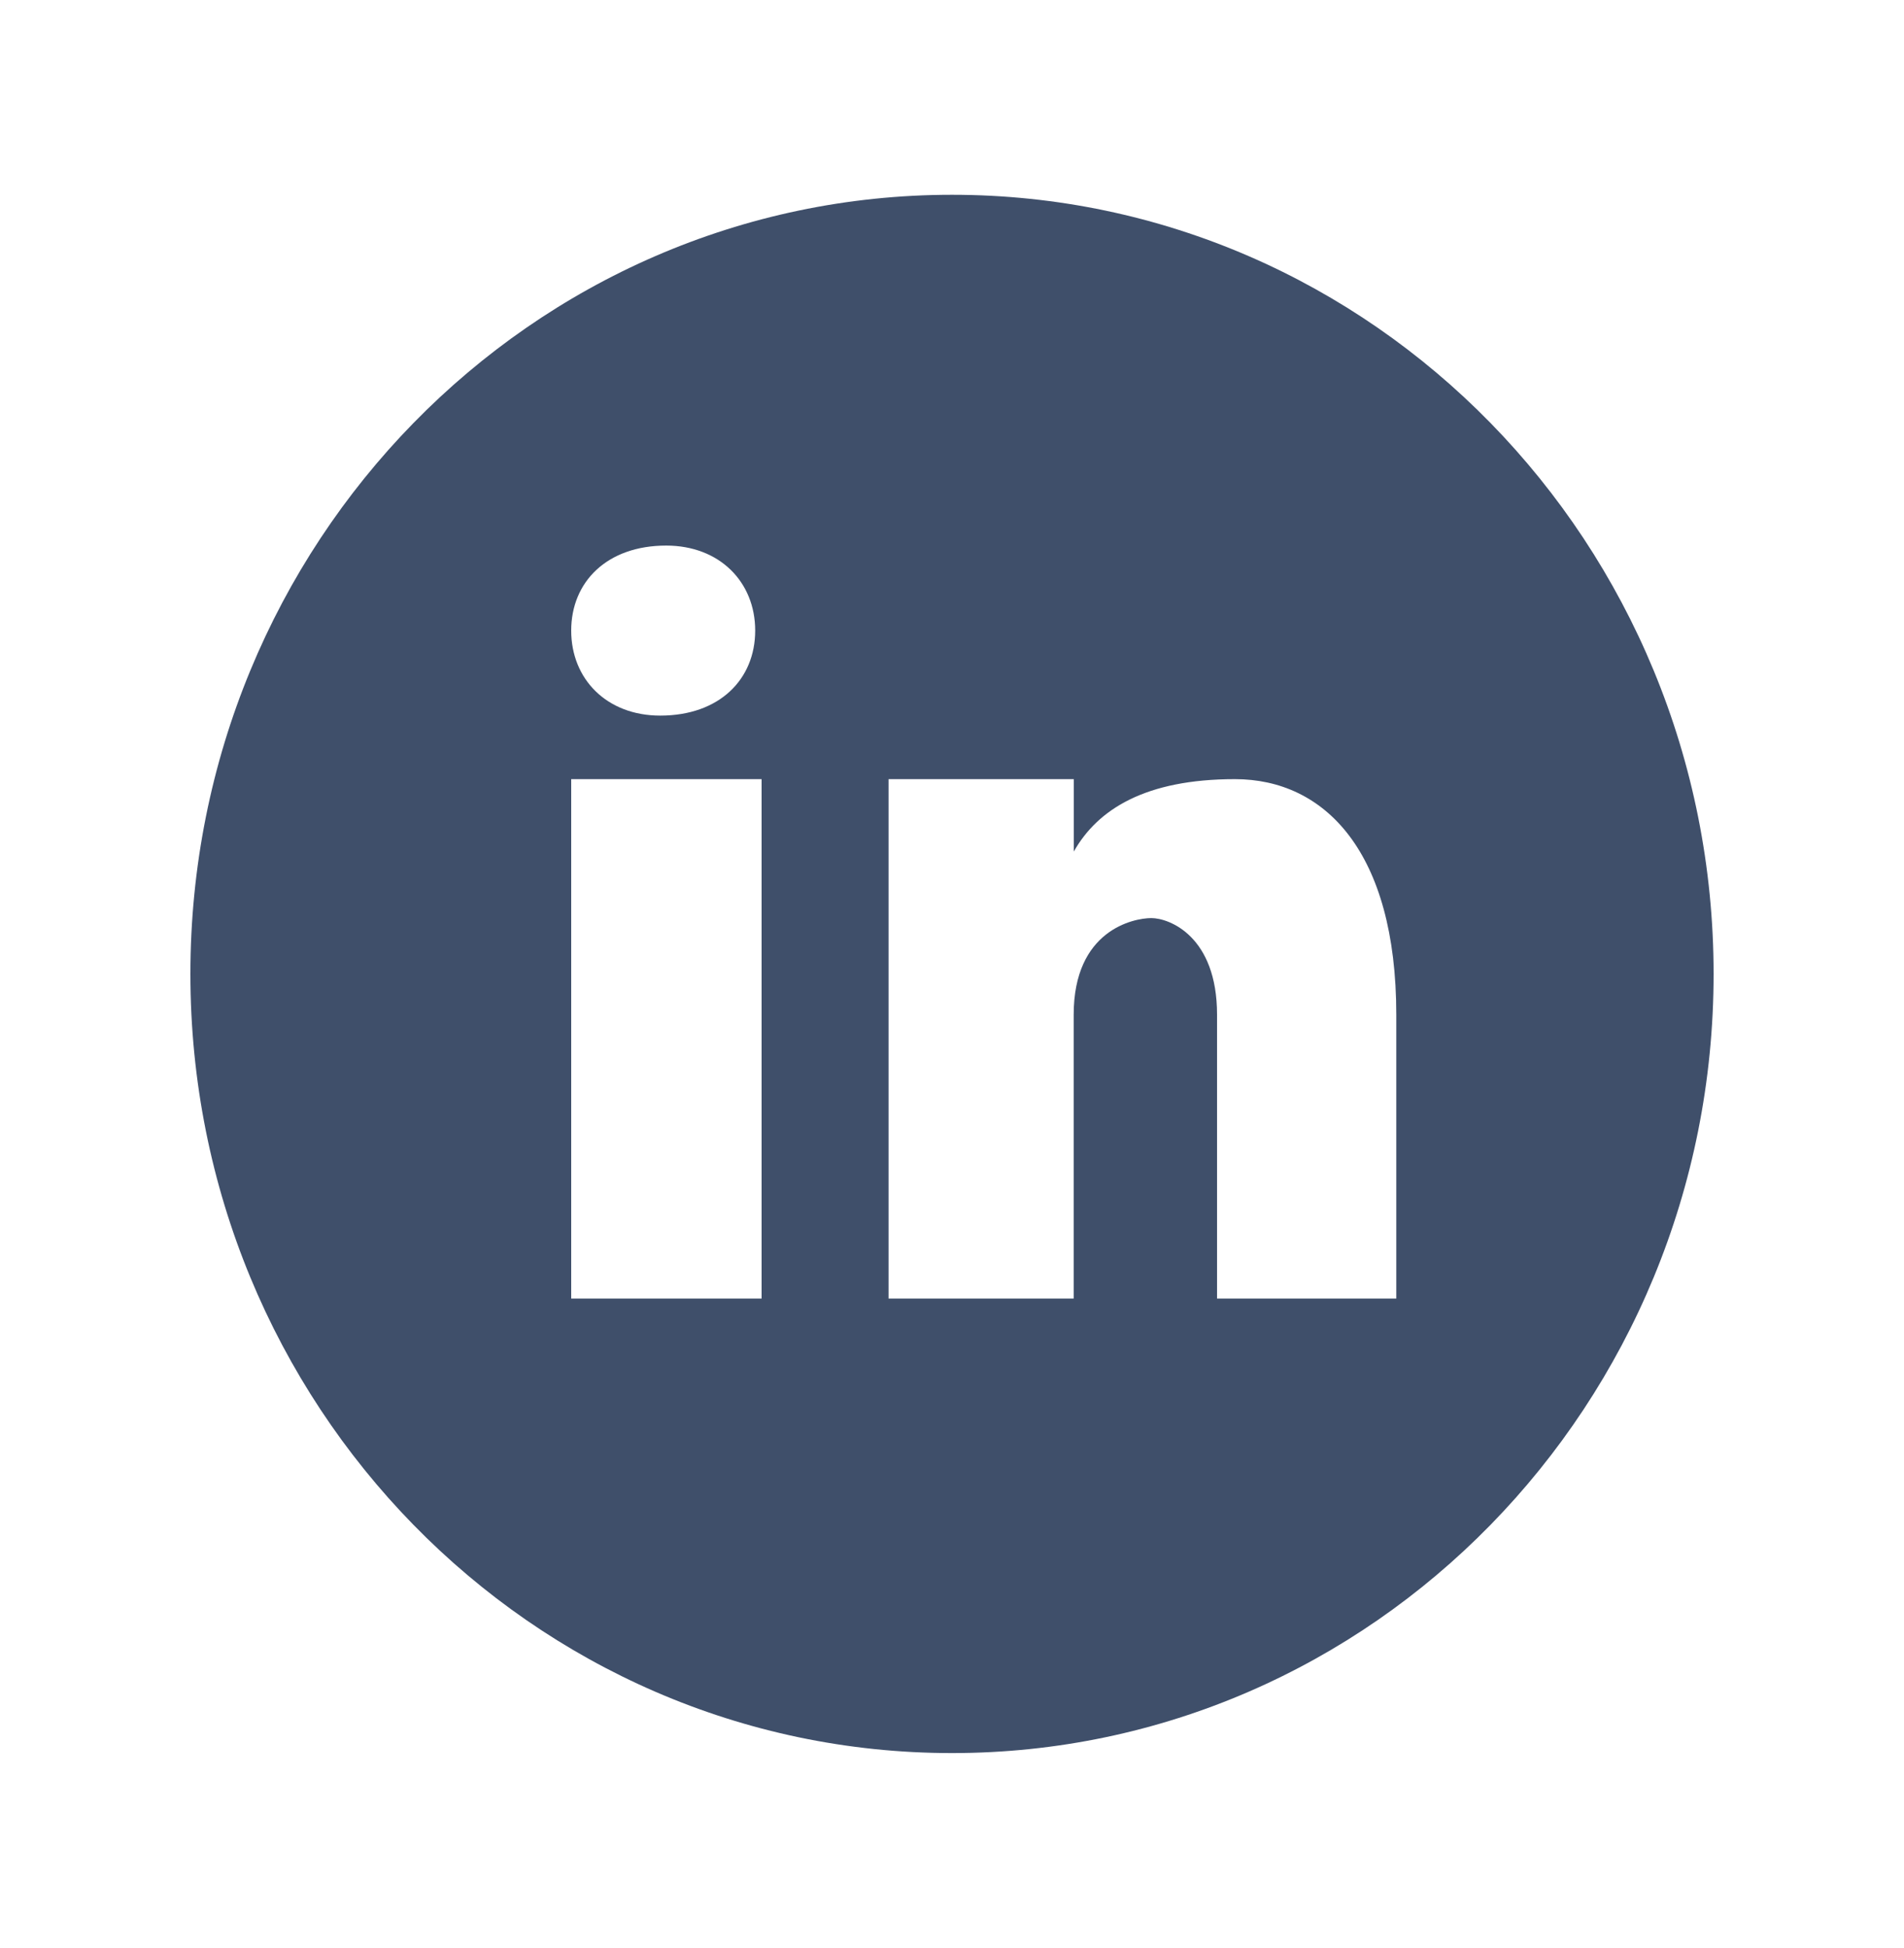 <svg width="44" height="45" viewBox="0 0 44 45" fill="none" xmlns="http://www.w3.org/2000/svg">
<path d="M22 4.5C12.281 4.5 4.4 12.559 4.4 22.5C4.4 32.441 12.281 40.5 22 40.5C31.72 40.5 39.6 32.441 39.6 22.5C39.6 12.559 31.72 4.5 22 4.5ZM15.395 12.604C16.63 12.604 17.452 13.446 17.452 14.568C17.452 15.69 16.63 16.532 15.258 16.532C14.023 16.533 13.2 15.69 13.2 14.568C13.2 13.446 14.023 12.604 15.395 12.604ZM17.6 30H13.2V18H17.6V30ZM32.267 30H28.125V23.442C28.125 21.628 27.021 21.21 26.607 21.21C26.194 21.21 24.812 21.489 24.812 23.442C24.812 23.721 24.812 30 24.812 30H20.534V18H24.814V19.674C25.365 18.698 26.469 18 28.54 18C30.611 18 32.267 19.674 32.267 23.442V30Z" fill="#3F4F6A"/>
</svg>
